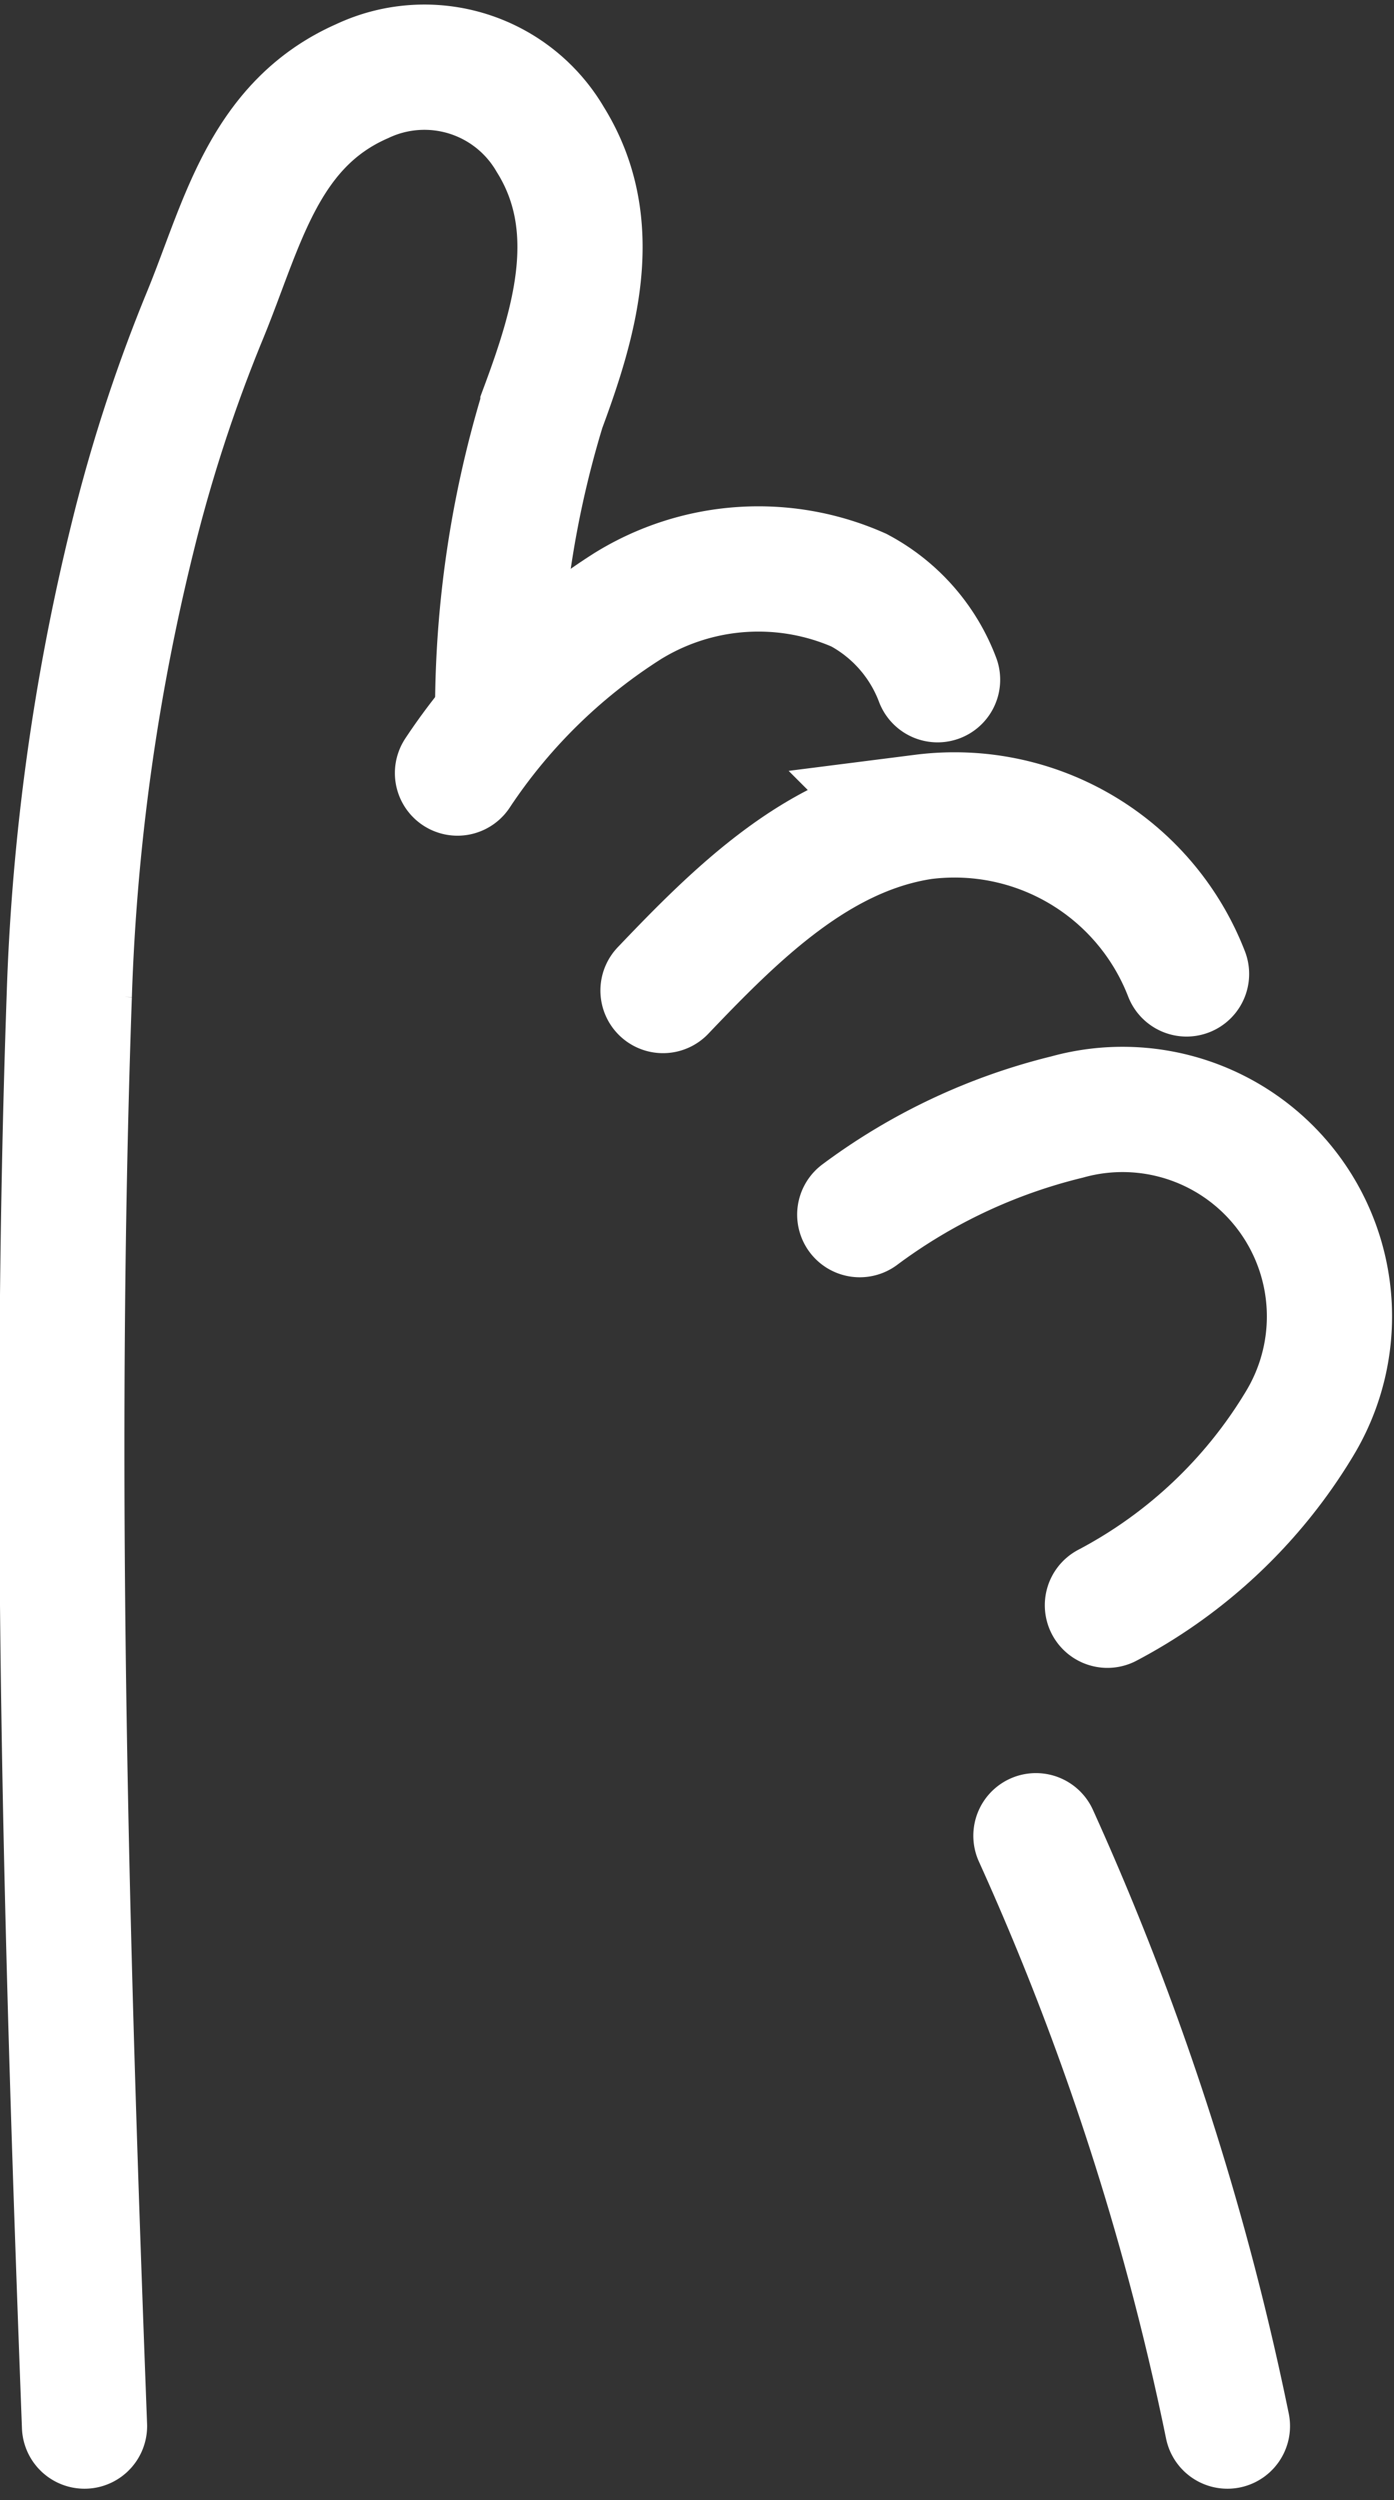 <svg xmlns="http://www.w3.org/2000/svg" width="22.268" height="39.915" viewBox="0 0 22.268 39.915"><rect x="0" y="0" width="22.268" height="39.915" fill="#333333" stroke="none"/><g transform="translate(0.986 1.074)"><path d="M726.7,158.228c-.287-7.62-.509-15.226-.243-22.848a35.2,35.2,0,0,1,1.005-7.28,24.936,24.936,0,0,1,1.151-3.542c.6-1.447.927-3.068,2.526-3.769a2.328,2.328,0,0,1,3,.931c.853,1.367.4,2.9-.116,4.289a16.6,16.6,0,0,0-.722,4.637" transform="translate(-726.336 -120.569)" fill="none" stroke="#fff" stroke-linecap="round" stroke-miterlimit="10" stroke-width="2"/><path d="M734.236,133.983a9.124,9.124,0,0,1,2.718-2.665,3.973,3.973,0,0,1,3.694-.255,2.7,2.7,0,0,1,1.257,1.43" transform="translate(-727.914 -122.715)" fill="none" stroke="#fff" stroke-linecap="round" stroke-miterlimit="10" stroke-width="2"/><path d="M745.783,156.377a44.457,44.457,0,0,1,3.059,9.425" transform="translate(-730.221 -128.143)" fill="none" stroke="#fff" stroke-linecap="round" stroke-miterlimit="10" stroke-width="2"/><path d="M738.339,138.51c1.168-1.225,2.469-2.52,4.156-2.772a3.974,3.974,0,0,1,4.207,2.507" transform="translate(-728.734 -123.77)" fill="none" stroke="#fff" stroke-linecap="round" stroke-miterlimit="10" stroke-width="2"/><path d="M742.266,143.362a9.185,9.185,0,0,1,3.31-1.558,3.305,3.305,0,0,1,3.716,4.894,7.845,7.845,0,0,1-3.07,2.9" transform="translate(-729.518 -125.044)" fill="none" stroke="#fff" stroke-linecap="round" stroke-miterlimit="10" stroke-width="2"/></g></svg>
